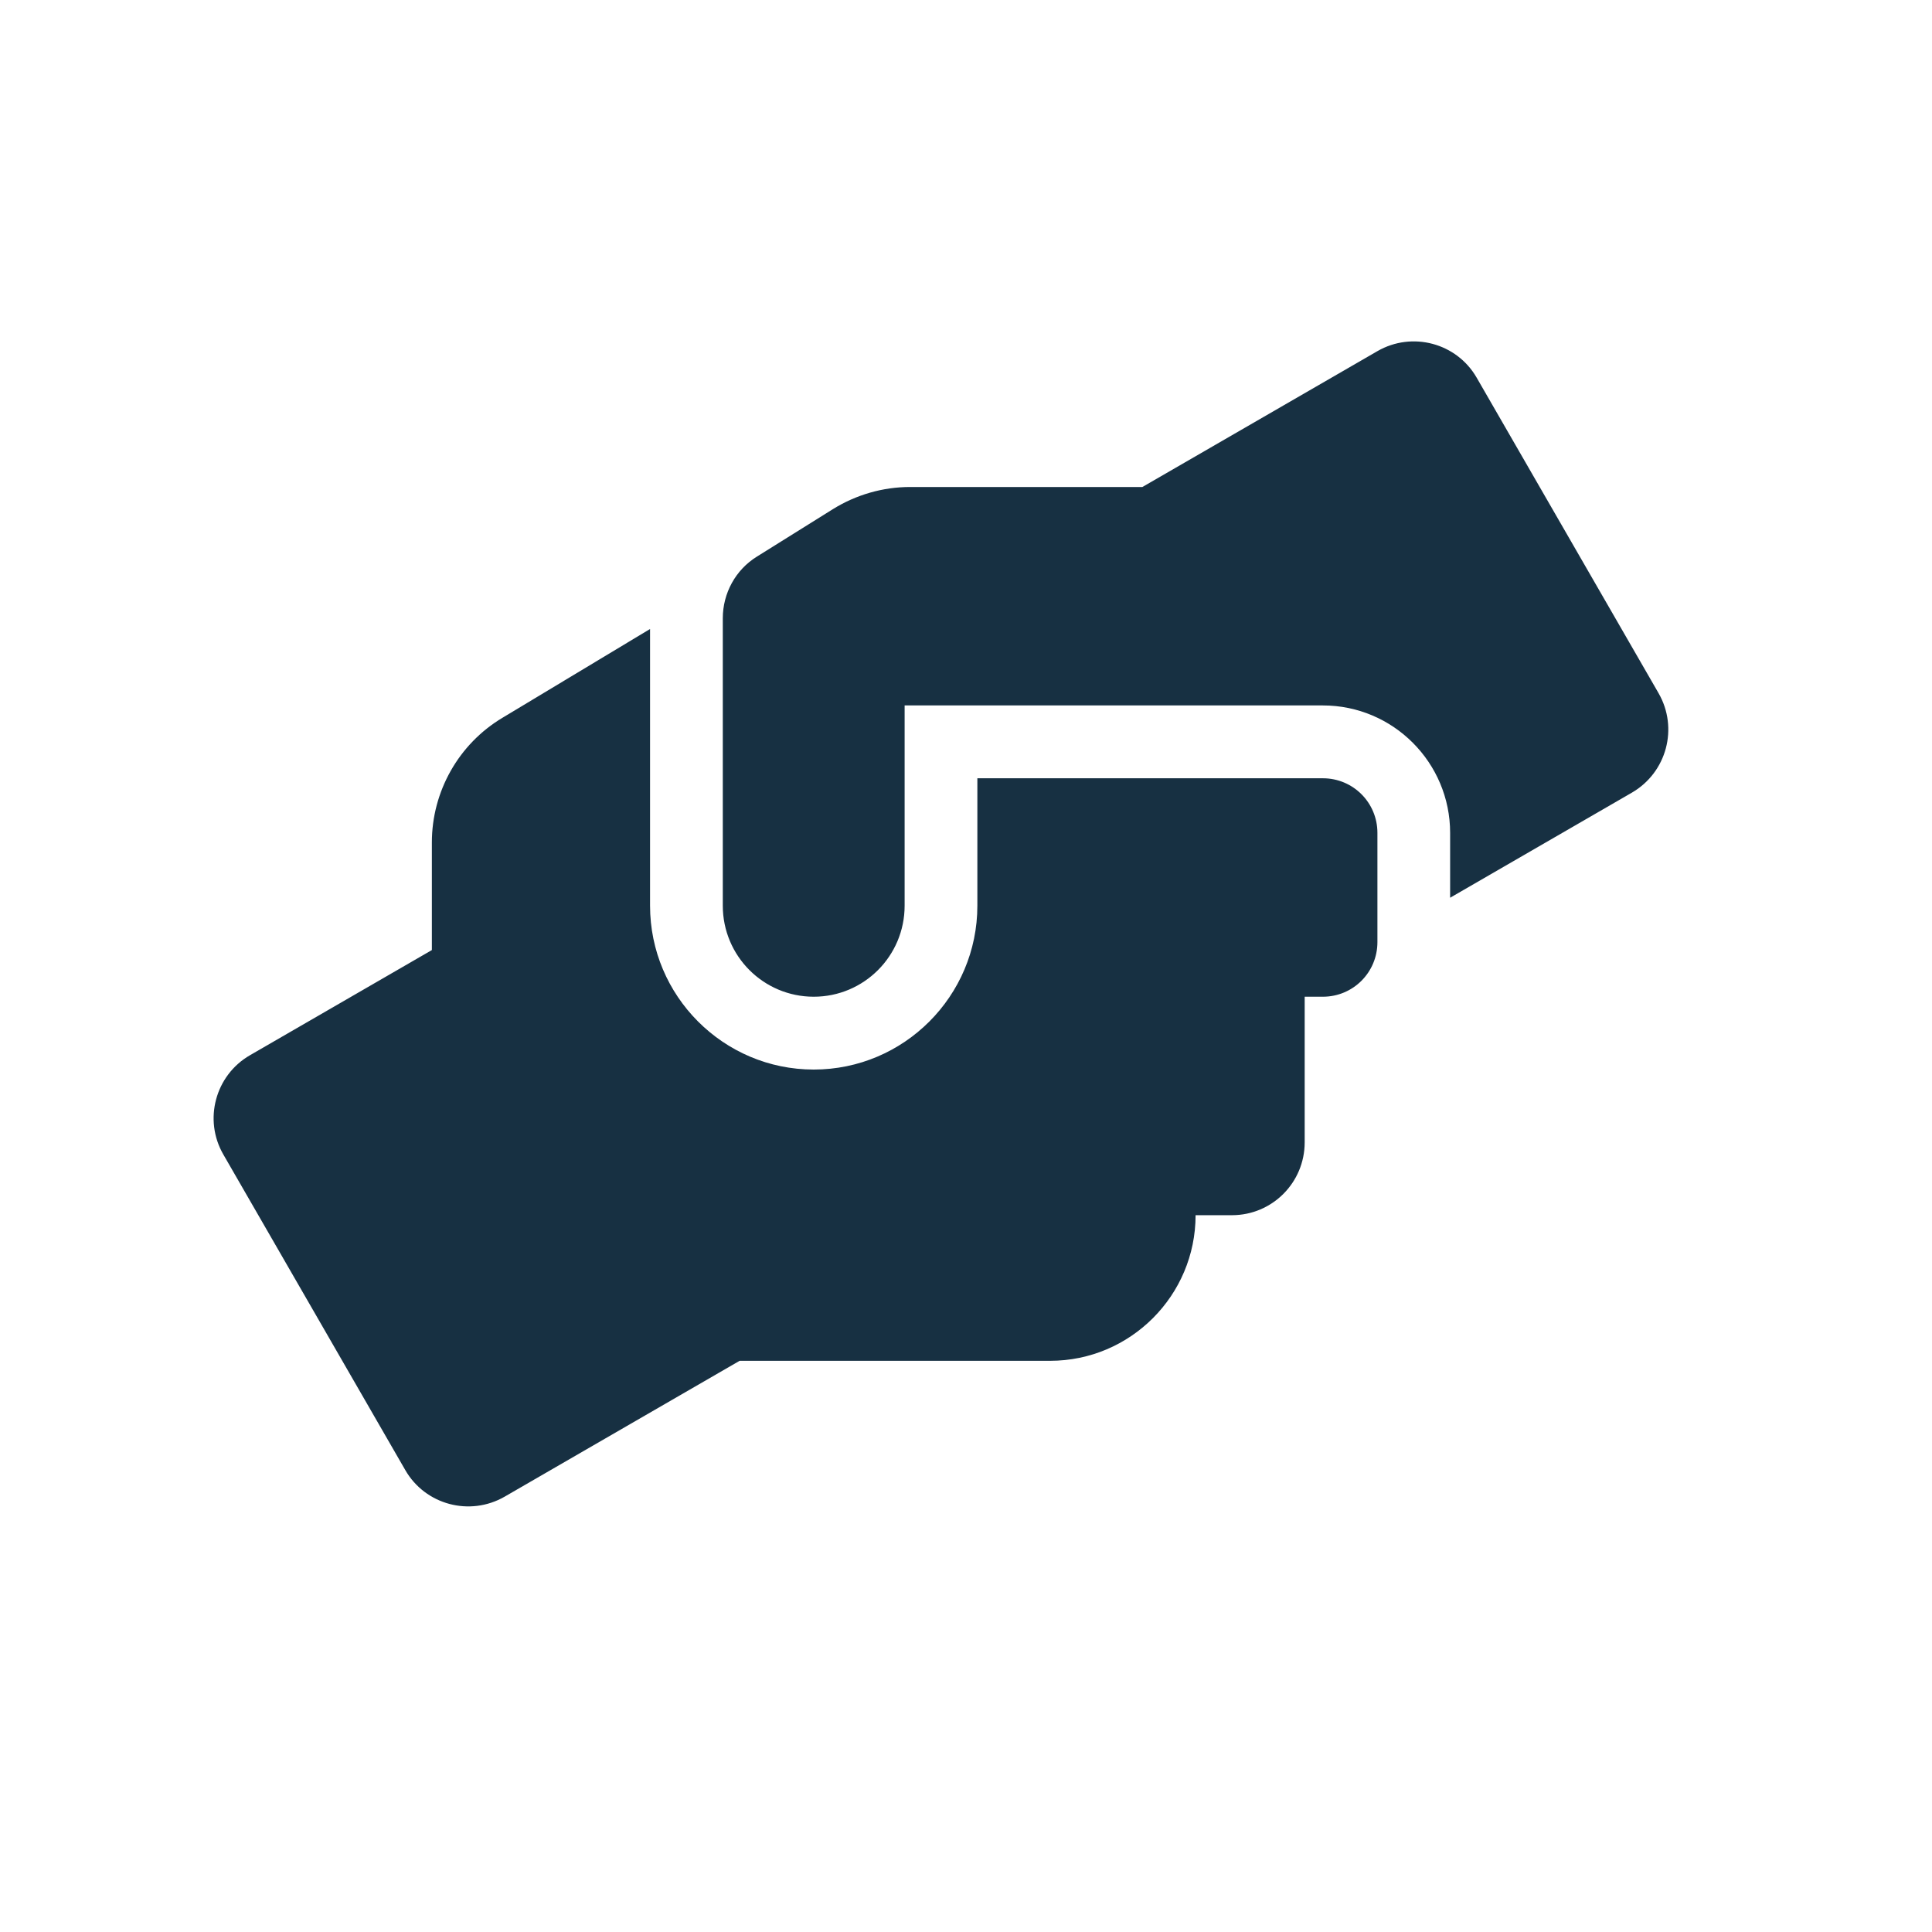 <svg width="60" height="60" viewBox="0 0 60 60" fill="none" xmlns="http://www.w3.org/2000/svg">
<path d="M41.083 24.17H30.353V28.127C30.353 30.933 28.073 33.216 25.271 33.216C22.468 33.216 20.188 30.933 20.188 28.127V19.534L15.607 22.29C14.245 23.102 13.412 24.58 13.412 26.163V29.505L7.765 32.77C6.685 33.392 6.311 34.778 6.939 35.859L12.586 45.654C13.207 46.735 14.591 47.102 15.671 46.481L22.97 42.261H32.612C35.104 42.261 37.13 40.233 37.13 37.739H38.259C39.508 37.739 40.518 36.728 40.518 35.477V30.954H41.083C42.021 30.954 42.777 30.198 42.777 29.258V25.866C42.777 24.926 42.021 24.17 41.083 24.17ZM51.508 21.527L45.861 11.732C45.24 10.65 43.857 10.283 42.777 10.905L35.478 15.124H28.264C27.417 15.124 26.591 15.364 25.871 15.809L23.506 17.286C22.843 17.696 22.447 18.424 22.447 19.201V28.127C22.447 29.689 23.711 30.954 25.271 30.954C26.831 30.954 28.094 29.689 28.094 28.127V21.908H41.083C43.264 21.908 45.035 23.682 45.035 25.866V27.88L50.682 24.615C51.763 23.986 52.13 22.608 51.508 21.527Z" fill="#173042"/>
</svg>
